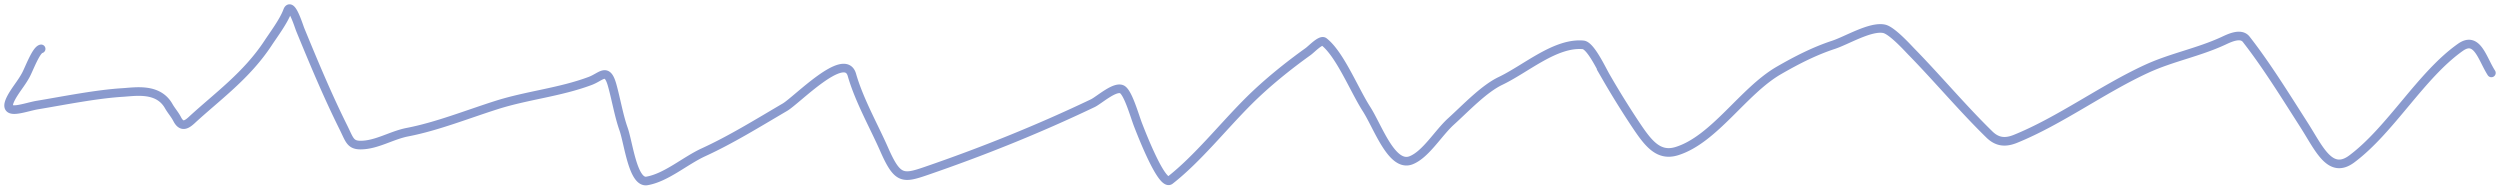 <svg xmlns="http://www.w3.org/2000/svg" width="290" height="22" fill="none" viewBox="0 0 290 22"><path stroke="#8A9ACE" stroke-linecap="round" d="M4.772 5.668c-.578.1-1.393 2.323-1.77 3.022-.427.793-.907 1.366-1.372 2.093-1.922 3.004 1.006 1.684 2.745 1.395 3.034-.505 6.777-1.259 9.821-1.447 1.545-.095 4.15-.576 5.374 1.576.297.522.71.98.976 1.499.495.967 1.032.732 1.686.129 2.97-2.742 6.365-5.144 8.863-8.939.645-.98 1.816-2.54 2.248-3.72.43-1.175 1.318 1.755 1.488 2.17 1.611 3.915 3.174 7.66 4.994 11.316.713 1.432.79 2.066 2 2.066 1.858 0 3.59-1.141 5.44-1.498 3.434-.662 6.957-2.076 10.351-3.152 3.572-1.133 7.321-1.471 10.847-2.79 1.309-.49 1.954-1.625 2.546.49.457 1.633.776 3.552 1.323 5.09.573 1.613 1.083 6.302 2.711 6.02 2.252-.391 4.427-2.347 6.581-3.333 3.183-1.457 6.32-3.4 9.425-5.219 1.37-.802 6.953-6.621 7.771-3.746.824 2.896 2.57 5.979 3.737 8.63 1.528 3.471 2.146 3.445 4.811 2.531 6.501-2.23 13.027-4.84 19.395-7.88.728-.347 2.704-2.15 3.473-1.55.689.539 1.394 3.081 1.785 4.082.378.966 2.761 7.144 3.704 6.407 3.19-2.492 6.137-6.219 9.127-9.197 2.124-2.115 4.604-4.095 6.895-5.735.39-.28 1.463-1.428 1.835-1.137 1.851 1.446 3.496 5.566 4.928 7.802 1.352 2.113 2.95 6.843 5.191 5.942 1.698-.682 3.126-3.145 4.614-4.495 1.748-1.586 3.805-3.777 5.737-4.702 3.003-1.438 6.366-4.465 9.59-4.185.87.075 2.134 2.812 2.662 3.72a104 104 0 0 0 3.224 5.219c1.564 2.355 2.755 4.084 4.994 3.384 4.352-1.36 7.697-6.97 11.822-9.352 2.089-1.206 4.148-2.254 6.333-2.971 1.546-.508 4.311-2.196 5.886-1.86.917.195 2.79 2.276 3.142 2.635 3.06 3.127 5.974 6.612 9.077 9.636.958.933 1.929.929 3.009.491 5.155-2.088 10.077-5.752 15.195-8.112 2.934-1.353 6.019-1.908 8.929-3.255.648-.3 2.013-.99 2.646-.181 2.344 2.997 4.541 6.554 6.696 9.92 1.764 2.756 3.031 5.84 5.556 3.953 4.528-3.384 8.039-9.737 12.599-12.943 1.942-1.366 2.515 1.294 3.588 2.97"/></svg>